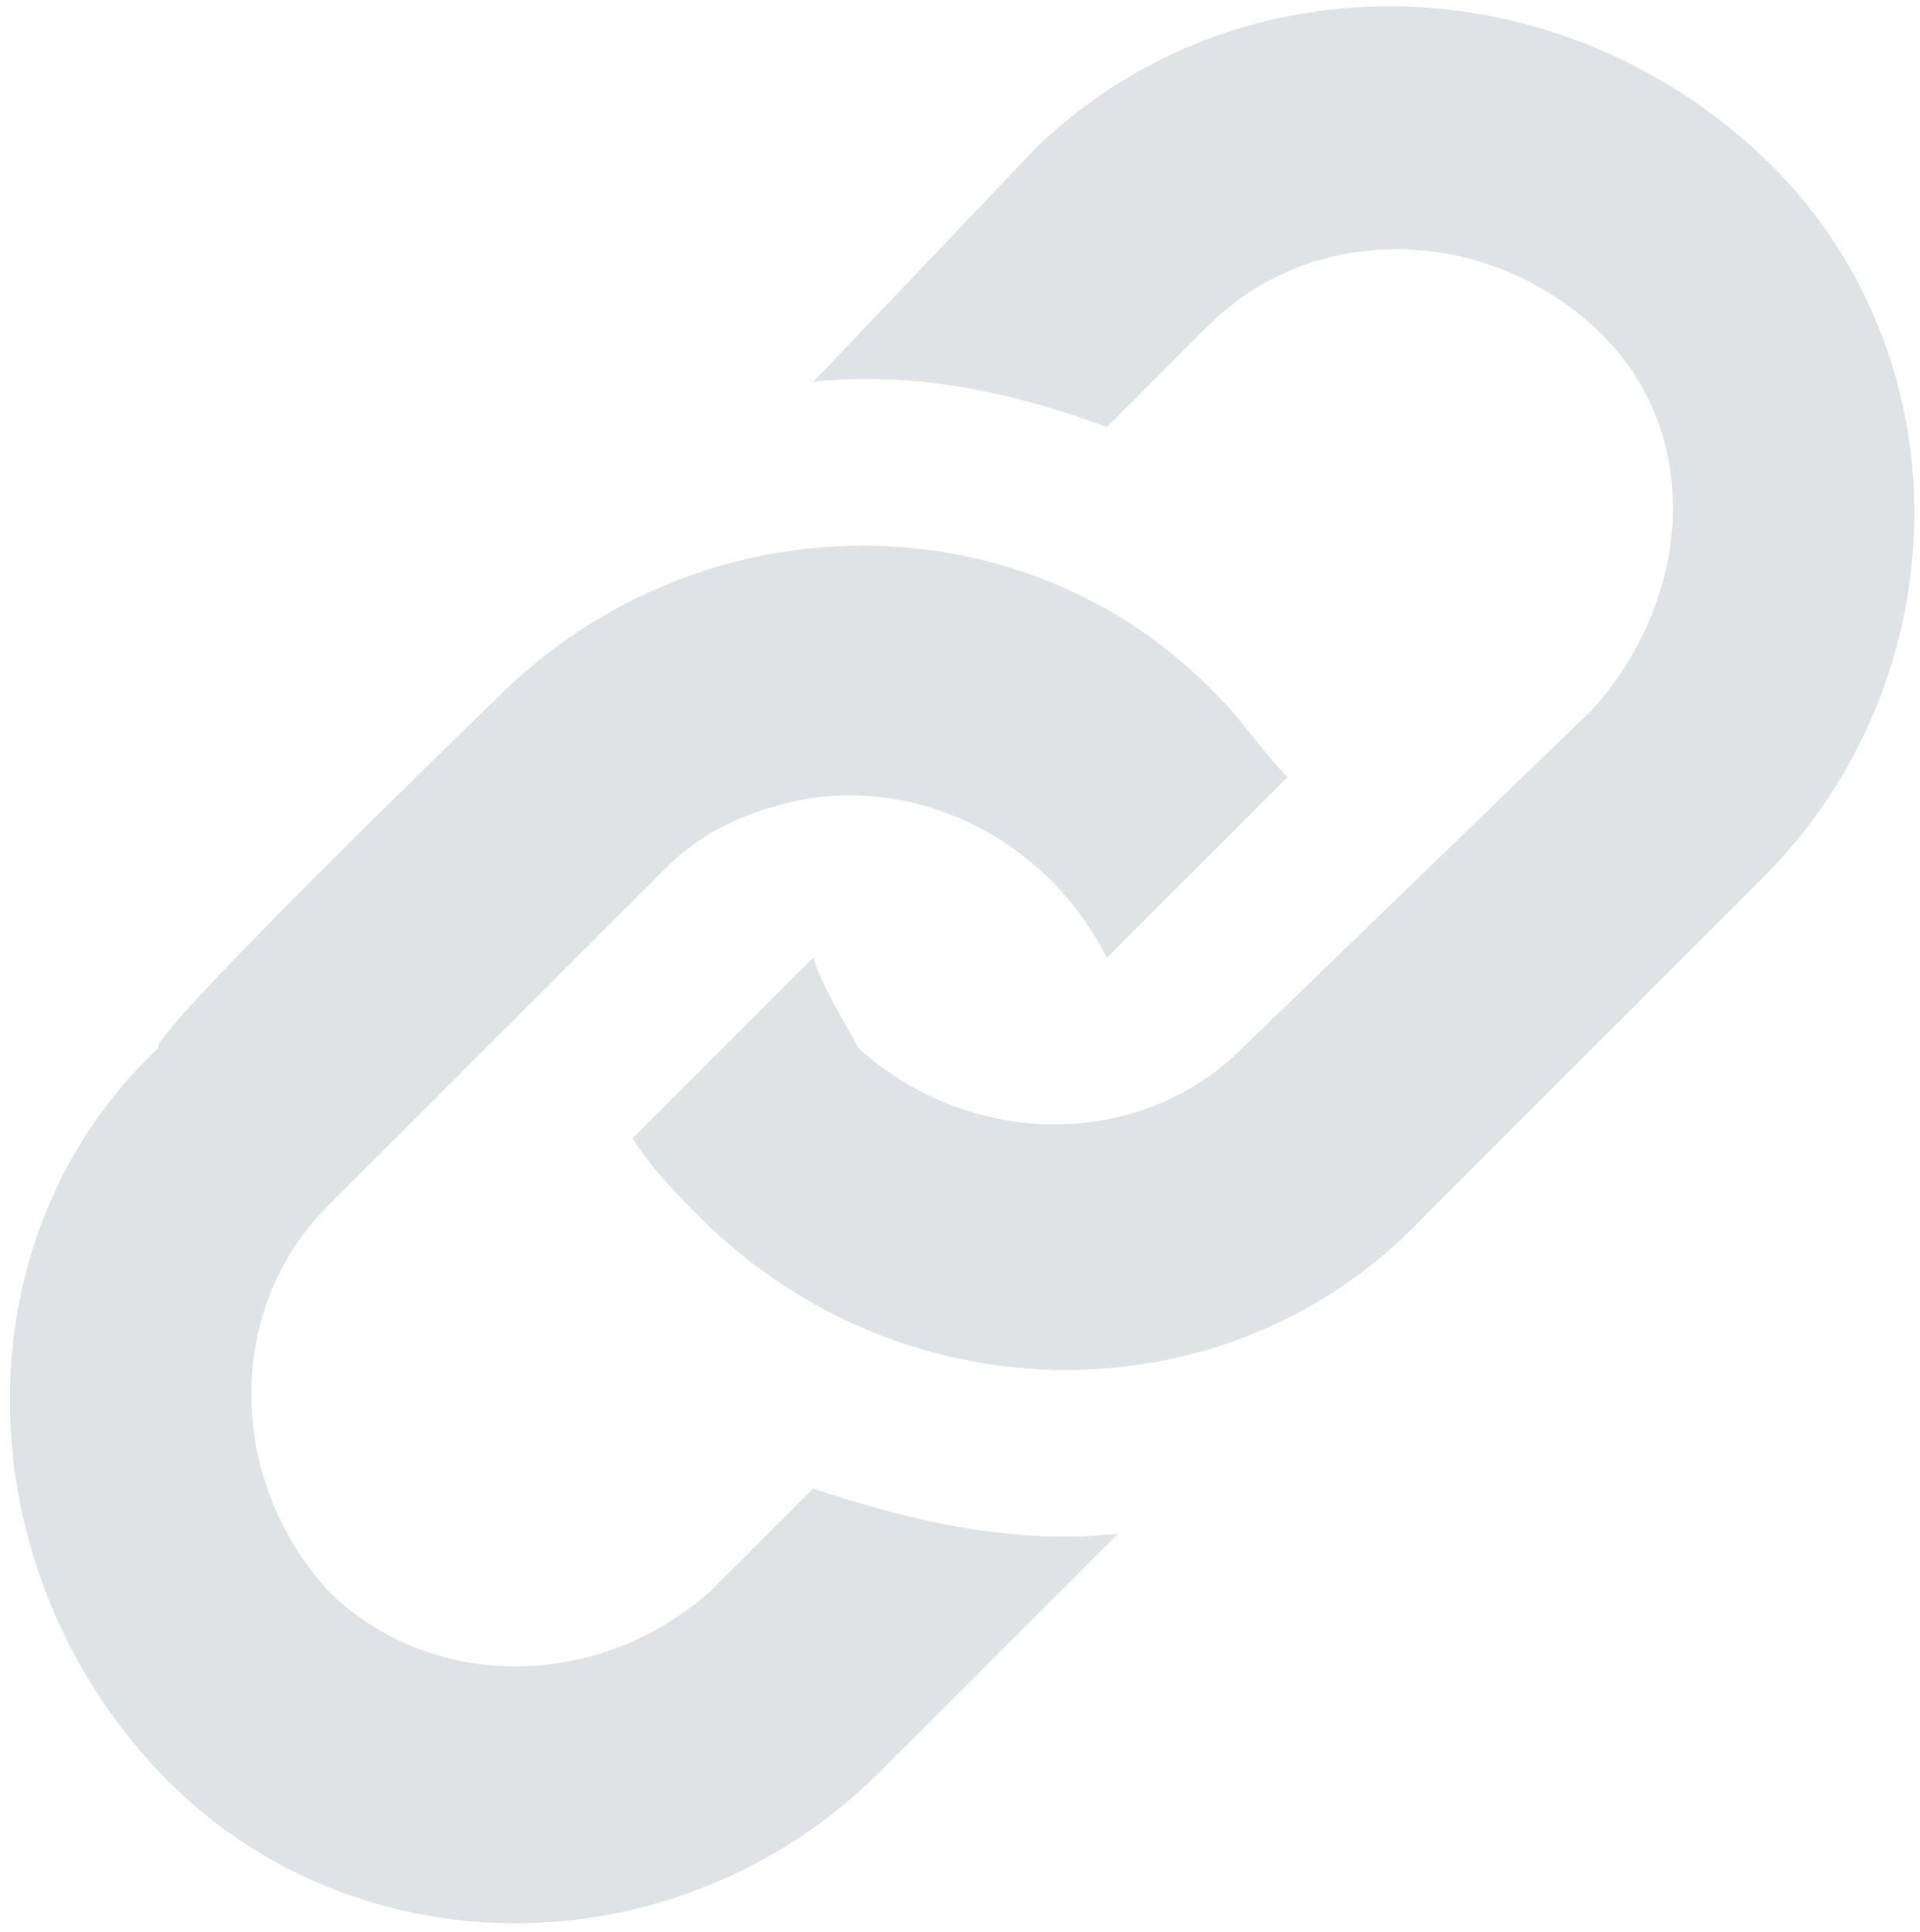 <svg version="1.1" id="Layer_1" xmlns="http://www.w3.org/2000/svg"
	xmlns:xlink="http://www.w3.org/1999/xlink" x="0px" y="0px"
	width="1400px" height="1409px" viewBox="0 1801.5 1400 1409"
	enable-background="new 0 1801.5 1400 1409" xml:space="preserve">
<path id="iconmonstr-link-1_1_" fill="#dfe3e6" d="M362.353,2310.588c148.235-148.235,387.06-148.235,527.06,0
	c16.471,16.471,32.941,41.177,49.411,57.647L807.059,2500c-41.176-82.353-131.765-131.765-222.353-115.294
	c-41.177,8.235-74.118,24.706-98.823,49.411l-247.059,247.06c-74.118,74.117-74.118,197.646,0,280
	c74.118,74.117,197.647,74.117,280,0l0,0l74.118-74.118c74.117,24.706,148.235,41.177,222.353,32.941l-172.94,172.941
	c-148.235,148.235-387.06,148.235-527.06,0s-148.235-387.059,0-527.059C107.059,2557.647,362.353,2310.588,362.353,2310.588z
	 M757.646,1907.059L592.941,2080c74.117-8.235,148.235,8.235,214.117,32.941l74.118-74.118c74.117-74.117,197.646-74.117,280,0
	c82.353,74.118,74.117,197.647,0,280l-255.294,247.06c-74.118,74.117-197.647,74.117-280,0
	c-8.235-16.471-24.706-41.177-32.941-65.883l-131.765,131.765c16.471,24.706,32.94,41.177,49.411,57.647
	c148.235,148.235,387.059,148.235,527.06,0l0,0l247.059-247.06c148.235-148.235,148.235-387.059,0-527.059
	S905.883,1767.059,757.646,1907.059L757.646,1907.059L757.646,1907.059z"/>
</svg>